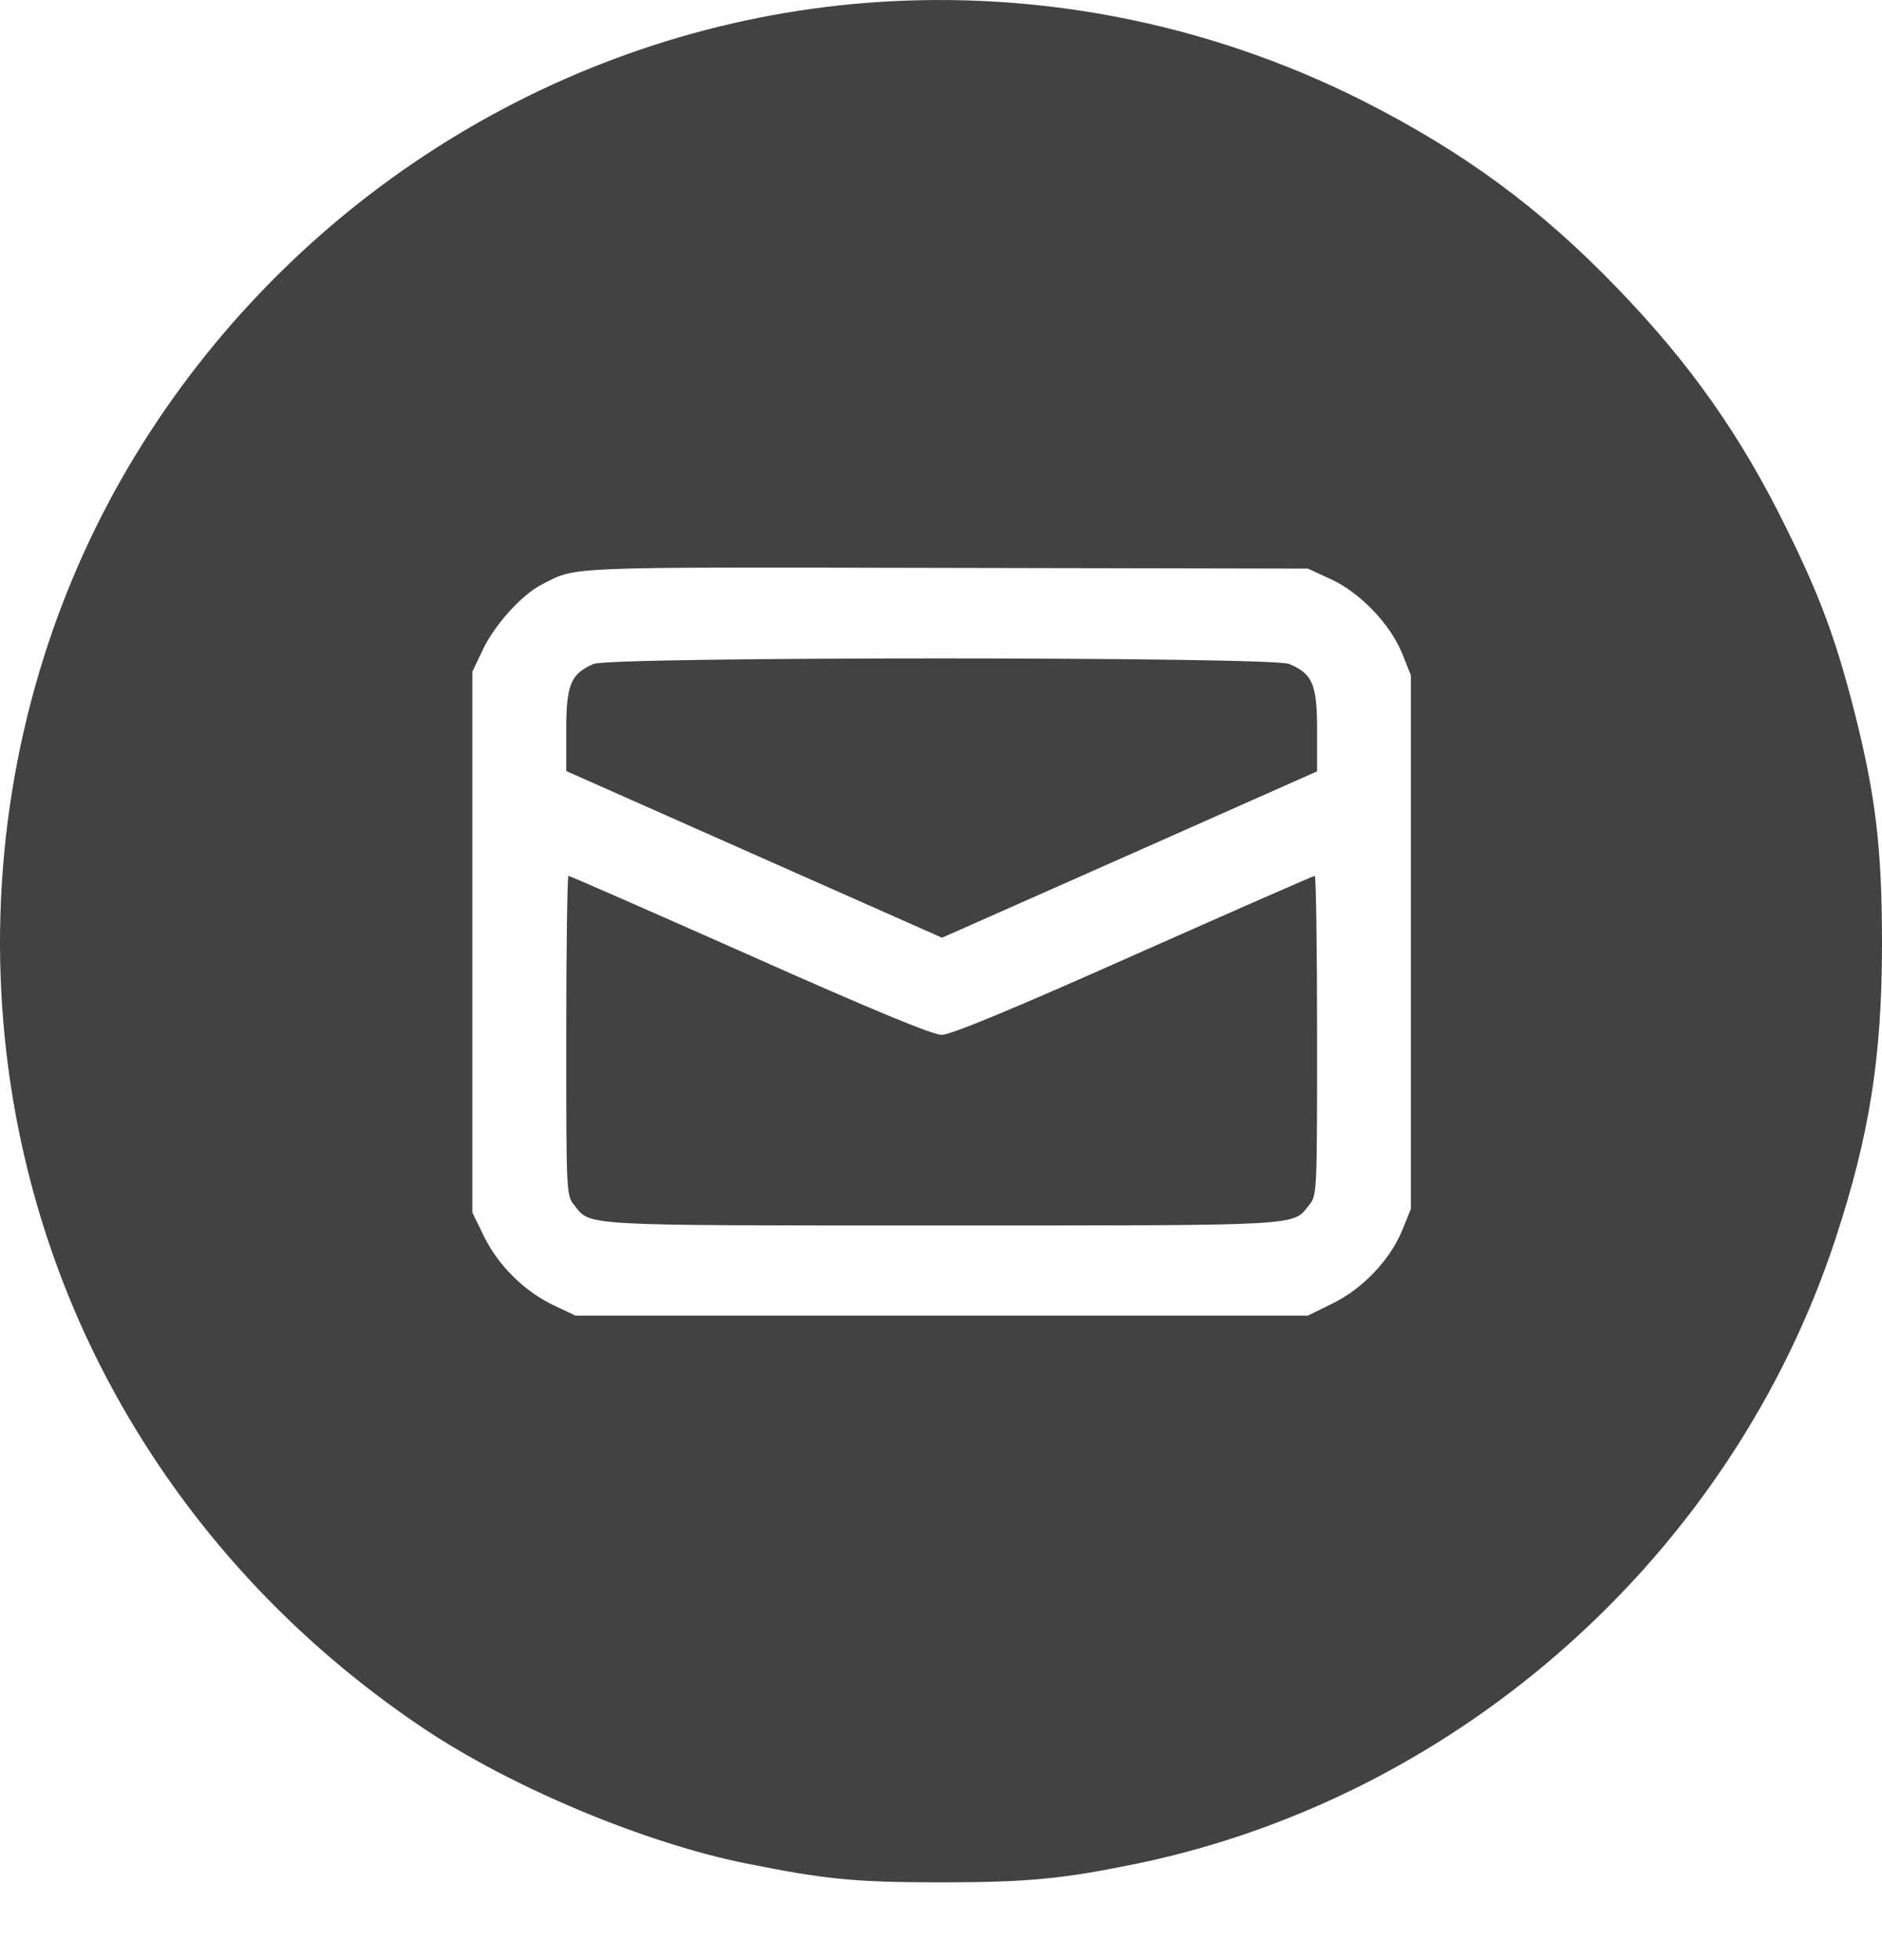 <svg width="24" height="25" viewBox="0 0 24 25" fill="none" xmlns="http://www.w3.org/2000/svg">
<path d="M10.859 0.053C7.17 0.405 3.814 2.484 1.814 5.666C-0.471 9.299 -0.607 14.006 1.462 17.765C2.401 19.474 3.748 20.938 5.41 22.05C6.527 22.797 8.226 23.51 9.521 23.768C10.525 23.97 10.905 24.008 12.008 24.008C13.116 24.008 13.571 23.961 14.505 23.768C18.631 22.909 22.09 19.812 23.409 15.794C23.84 14.48 24 13.48 24 12.04C24 10.824 23.92 10.148 23.648 9.078C23.418 8.172 23.212 7.609 22.78 6.736C22.202 5.558 21.55 4.633 20.625 3.676C19.64 2.653 18.668 1.939 17.382 1.287C15.36 0.269 13.107 -0.159 10.859 0.053ZM16.974 7.388C17.349 7.562 17.73 7.961 17.884 8.341L17.992 8.613V12.016V15.419L17.884 15.686C17.73 16.066 17.378 16.437 16.993 16.625L16.678 16.78H12.008H7.339L7.071 16.653C6.696 16.479 6.358 16.146 6.175 15.775L6.024 15.466V12.016V8.566L6.151 8.299C6.301 7.975 6.653 7.585 6.911 7.454C7.357 7.224 7.146 7.233 12.055 7.243L16.678 7.252L16.974 7.388Z" fill="#424242"/>
<path d="M7.569 8.468C7.278 8.595 7.221 8.731 7.221 9.313V9.834L9.62 10.899L12.013 11.96L14.407 10.899L16.796 9.838V9.313C16.796 8.726 16.739 8.595 16.439 8.468C16.209 8.374 7.784 8.374 7.569 8.468Z" fill="#424242"/>
<path d="M7.221 13.208C7.221 15.222 7.221 15.245 7.324 15.372C7.536 15.639 7.367 15.63 12.008 15.63C16.65 15.63 16.481 15.639 16.692 15.372C16.796 15.245 16.796 15.222 16.796 13.208C16.796 12.086 16.782 11.171 16.767 11.171C16.749 11.171 15.711 11.627 14.454 12.185C12.896 12.88 12.121 13.199 12.008 13.199C11.896 13.199 11.121 12.88 9.563 12.185C8.305 11.627 7.268 11.171 7.249 11.171C7.235 11.171 7.221 12.086 7.221 13.208Z" fill="#424242"/>
</svg>
